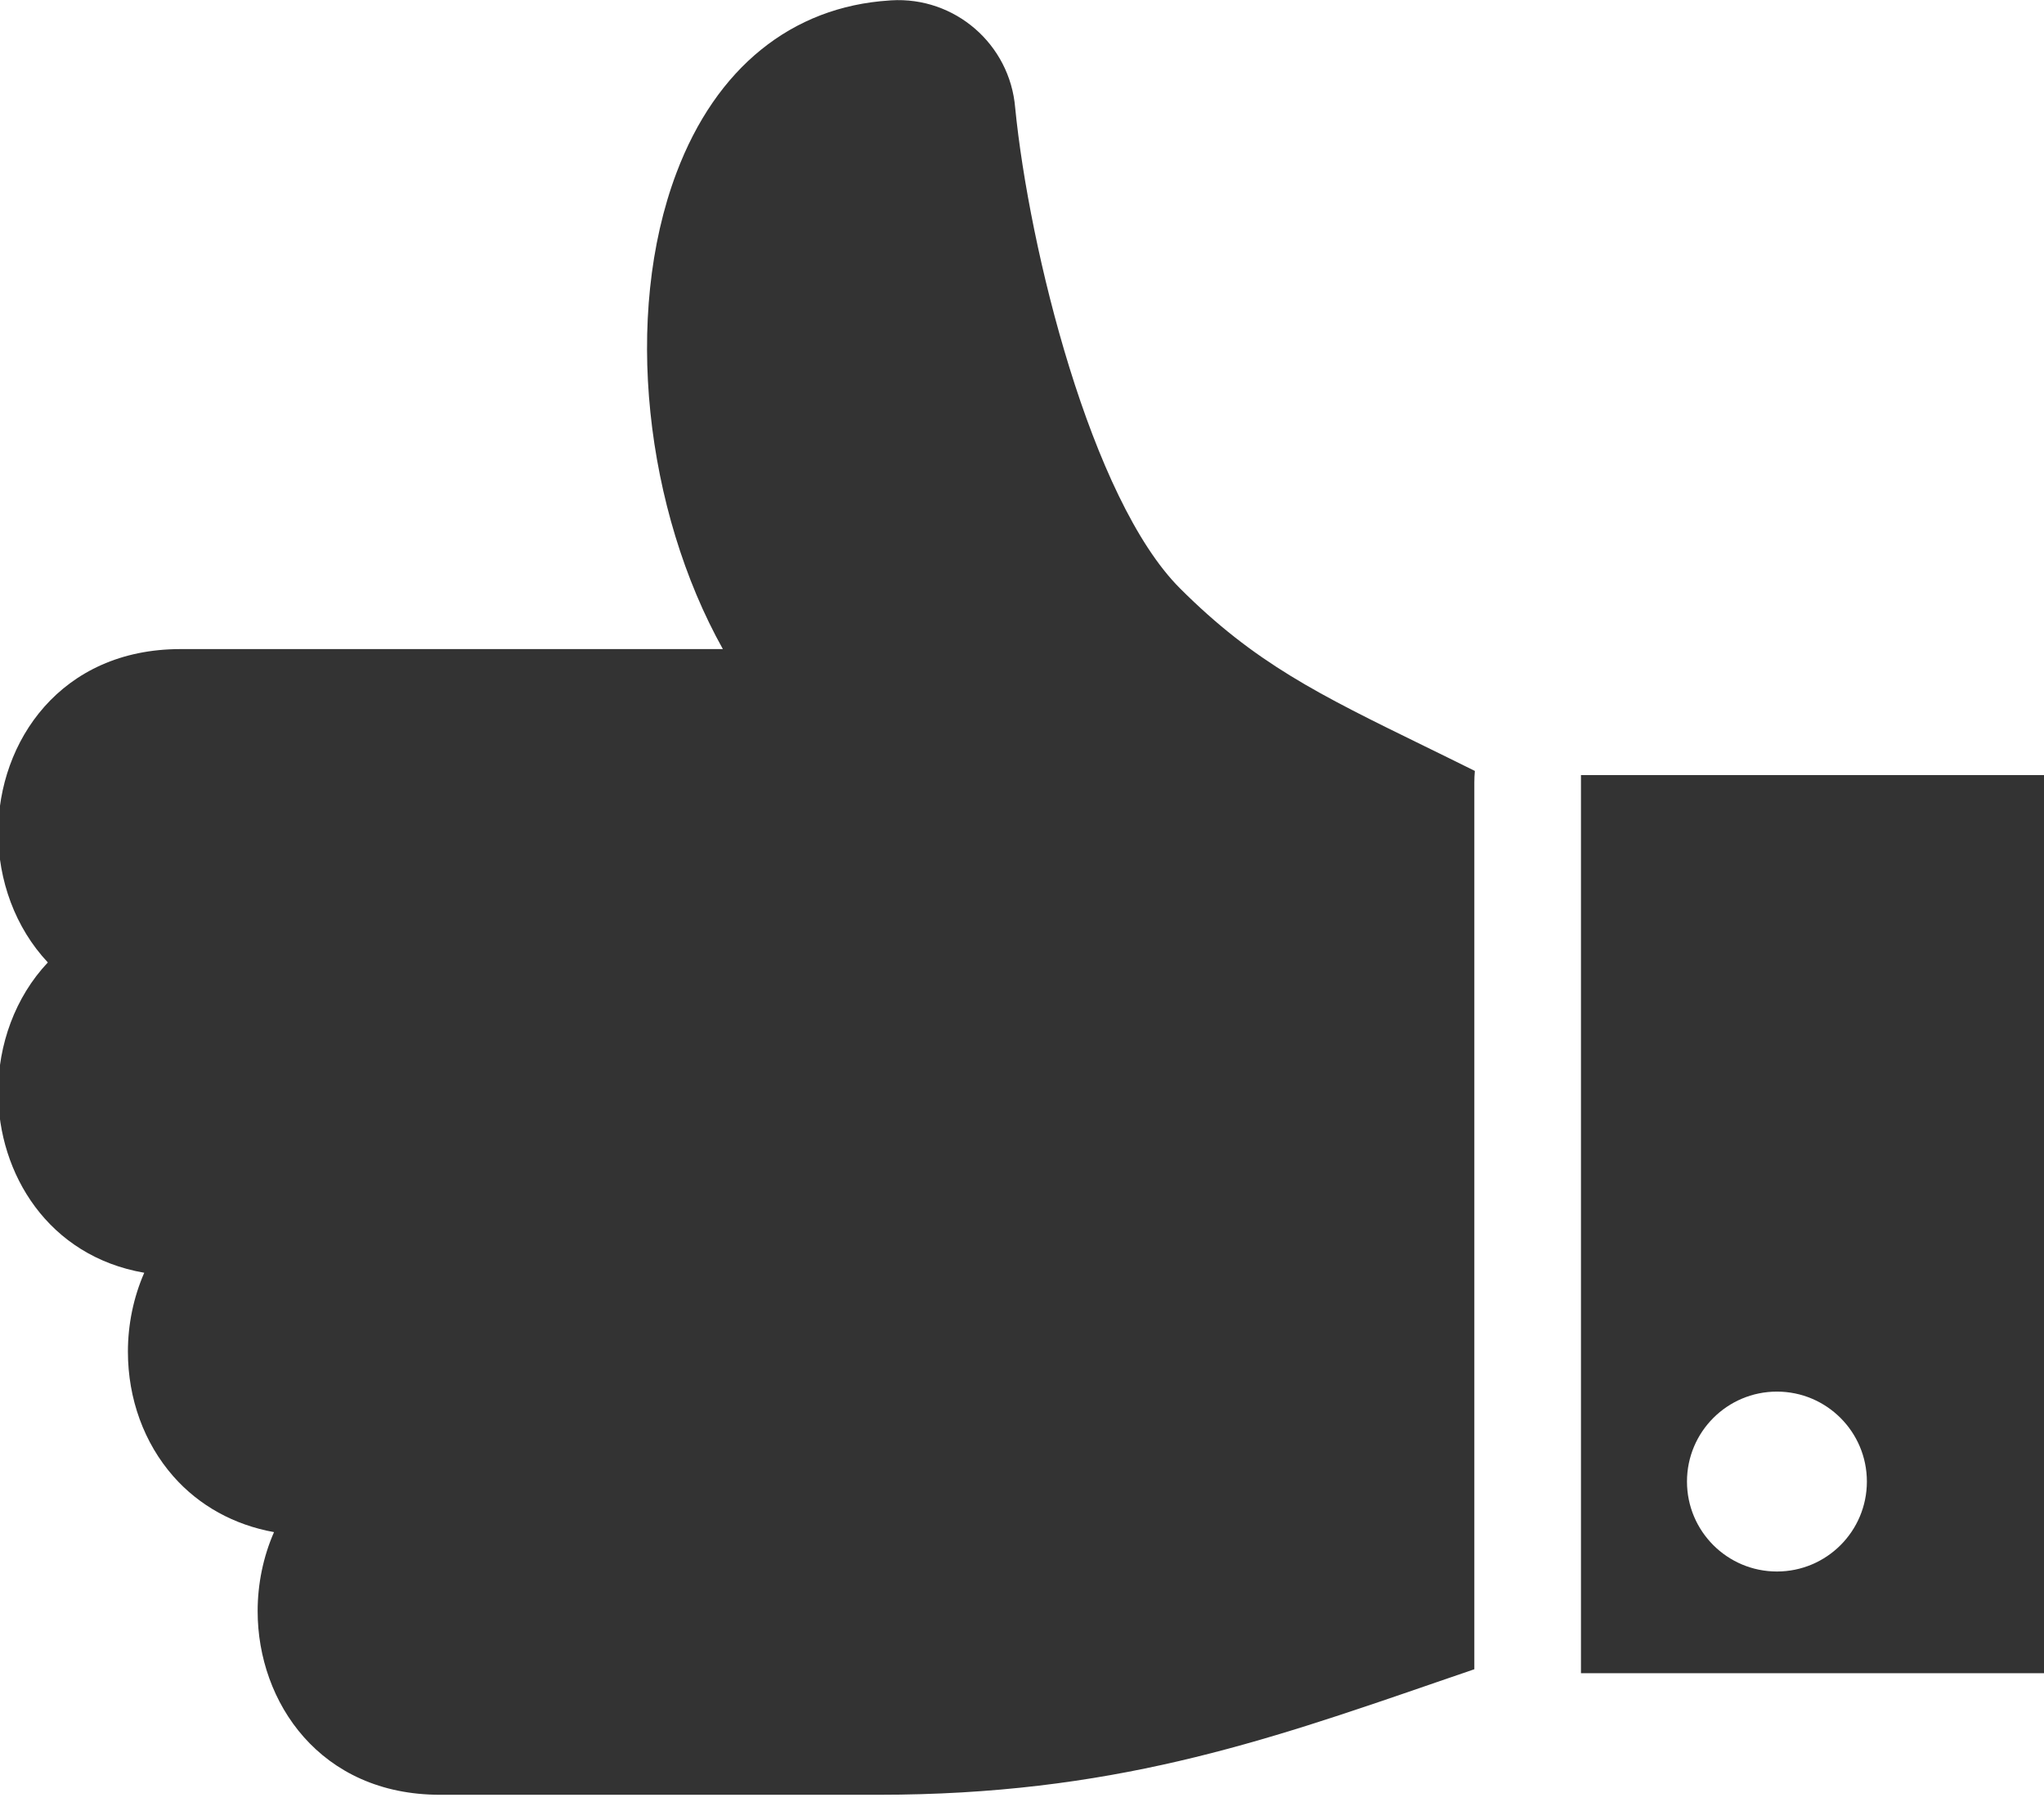 <?xml version="1.0" encoding="UTF-8" standalone="no"?>
<!DOCTYPE svg PUBLIC "-//W3C//DTD SVG 1.1//EN" "http://www.w3.org/Graphics/SVG/1.1/DTD/svg11.dtd">
<svg width="114px" height="101px" version="1.1" xmlns="http://www.w3.org/2000/svg" xmlns:xlink="http://www.w3.org/1999/xlink" xml:space="preserve" xmlns:serif="http://www.serif.com/" style="fill-rule:evenodd;clip-rule:evenodd;stroke-linejoin:round;stroke-miterlimit:2;">
    <g transform="matrix(-0.096,0,0,0.096,113.6,-7.548)">
        <path d="M1184.4,562.37C1184.4,509.362 1148.01,455.72 1078.5,455.72L763.37,455.72C808.39,375.189 821.628,261.92 790.331,179.04C767.343,118.083 723.413,82.517 666.561,78.9L665.643,78.826C628.651,76.556 596.623,104.271 593.549,141.209C585.447,223.408 549.432,368.799 497.811,420.419C454.35,463.88 417.147,482.087 355.481,512.239C346.555,516.606 336.805,521.372 326.493,526.509C326.681,528.739 326.794,530.97 326.794,533.259L326.794,1048.4C334.239,1050.95 341.587,1053.48 348.806,1055.95C450.576,1091.04 538.536,1121.32 672.976,1121.32L927.746,1121.32C997.269,1121.32 1033.65,1067.65 1033.65,1014.67C1033.65,998.936 1030.46,983.166 1024.14,968.728C1047.29,964.564 1067.56,953.427 1082.58,936.384C1099.63,917.017 1109.02,891.271 1109.02,863.896C1109.02,848.22 1105.83,832.451 1099.53,818.052C1155.35,808.416 1184.42,760.509 1184.42,713.142C1184.42,685.673 1174.63,658.017 1155.54,637.767C1174.6,617.494 1184.4,589.837 1184.4,562.369L1184.4,562.37Z" style="fill:rgb(51,51,51);fill-rule:nonzero;"/>
        <g transform="matrix(-1.045,0,0,1.045,355.216,0.925)">
            <path d="M195.43,848.01C223.043,848.01 245.438,870.405 245.438,898.018C245.438,925.631 223.043,948.026 195.43,948.026C167.817,948.026 145.422,925.631 145.422,898.018C145.422,870.405 167.817,848.01 195.43,848.01ZM364.8,505.25L86.48,505.25L86.48,1004.57L364.8,1004.57L364.8,505.25Z" style="fill:rgb(51,51,51);"/>
        </g>
    </g>
</svg>
